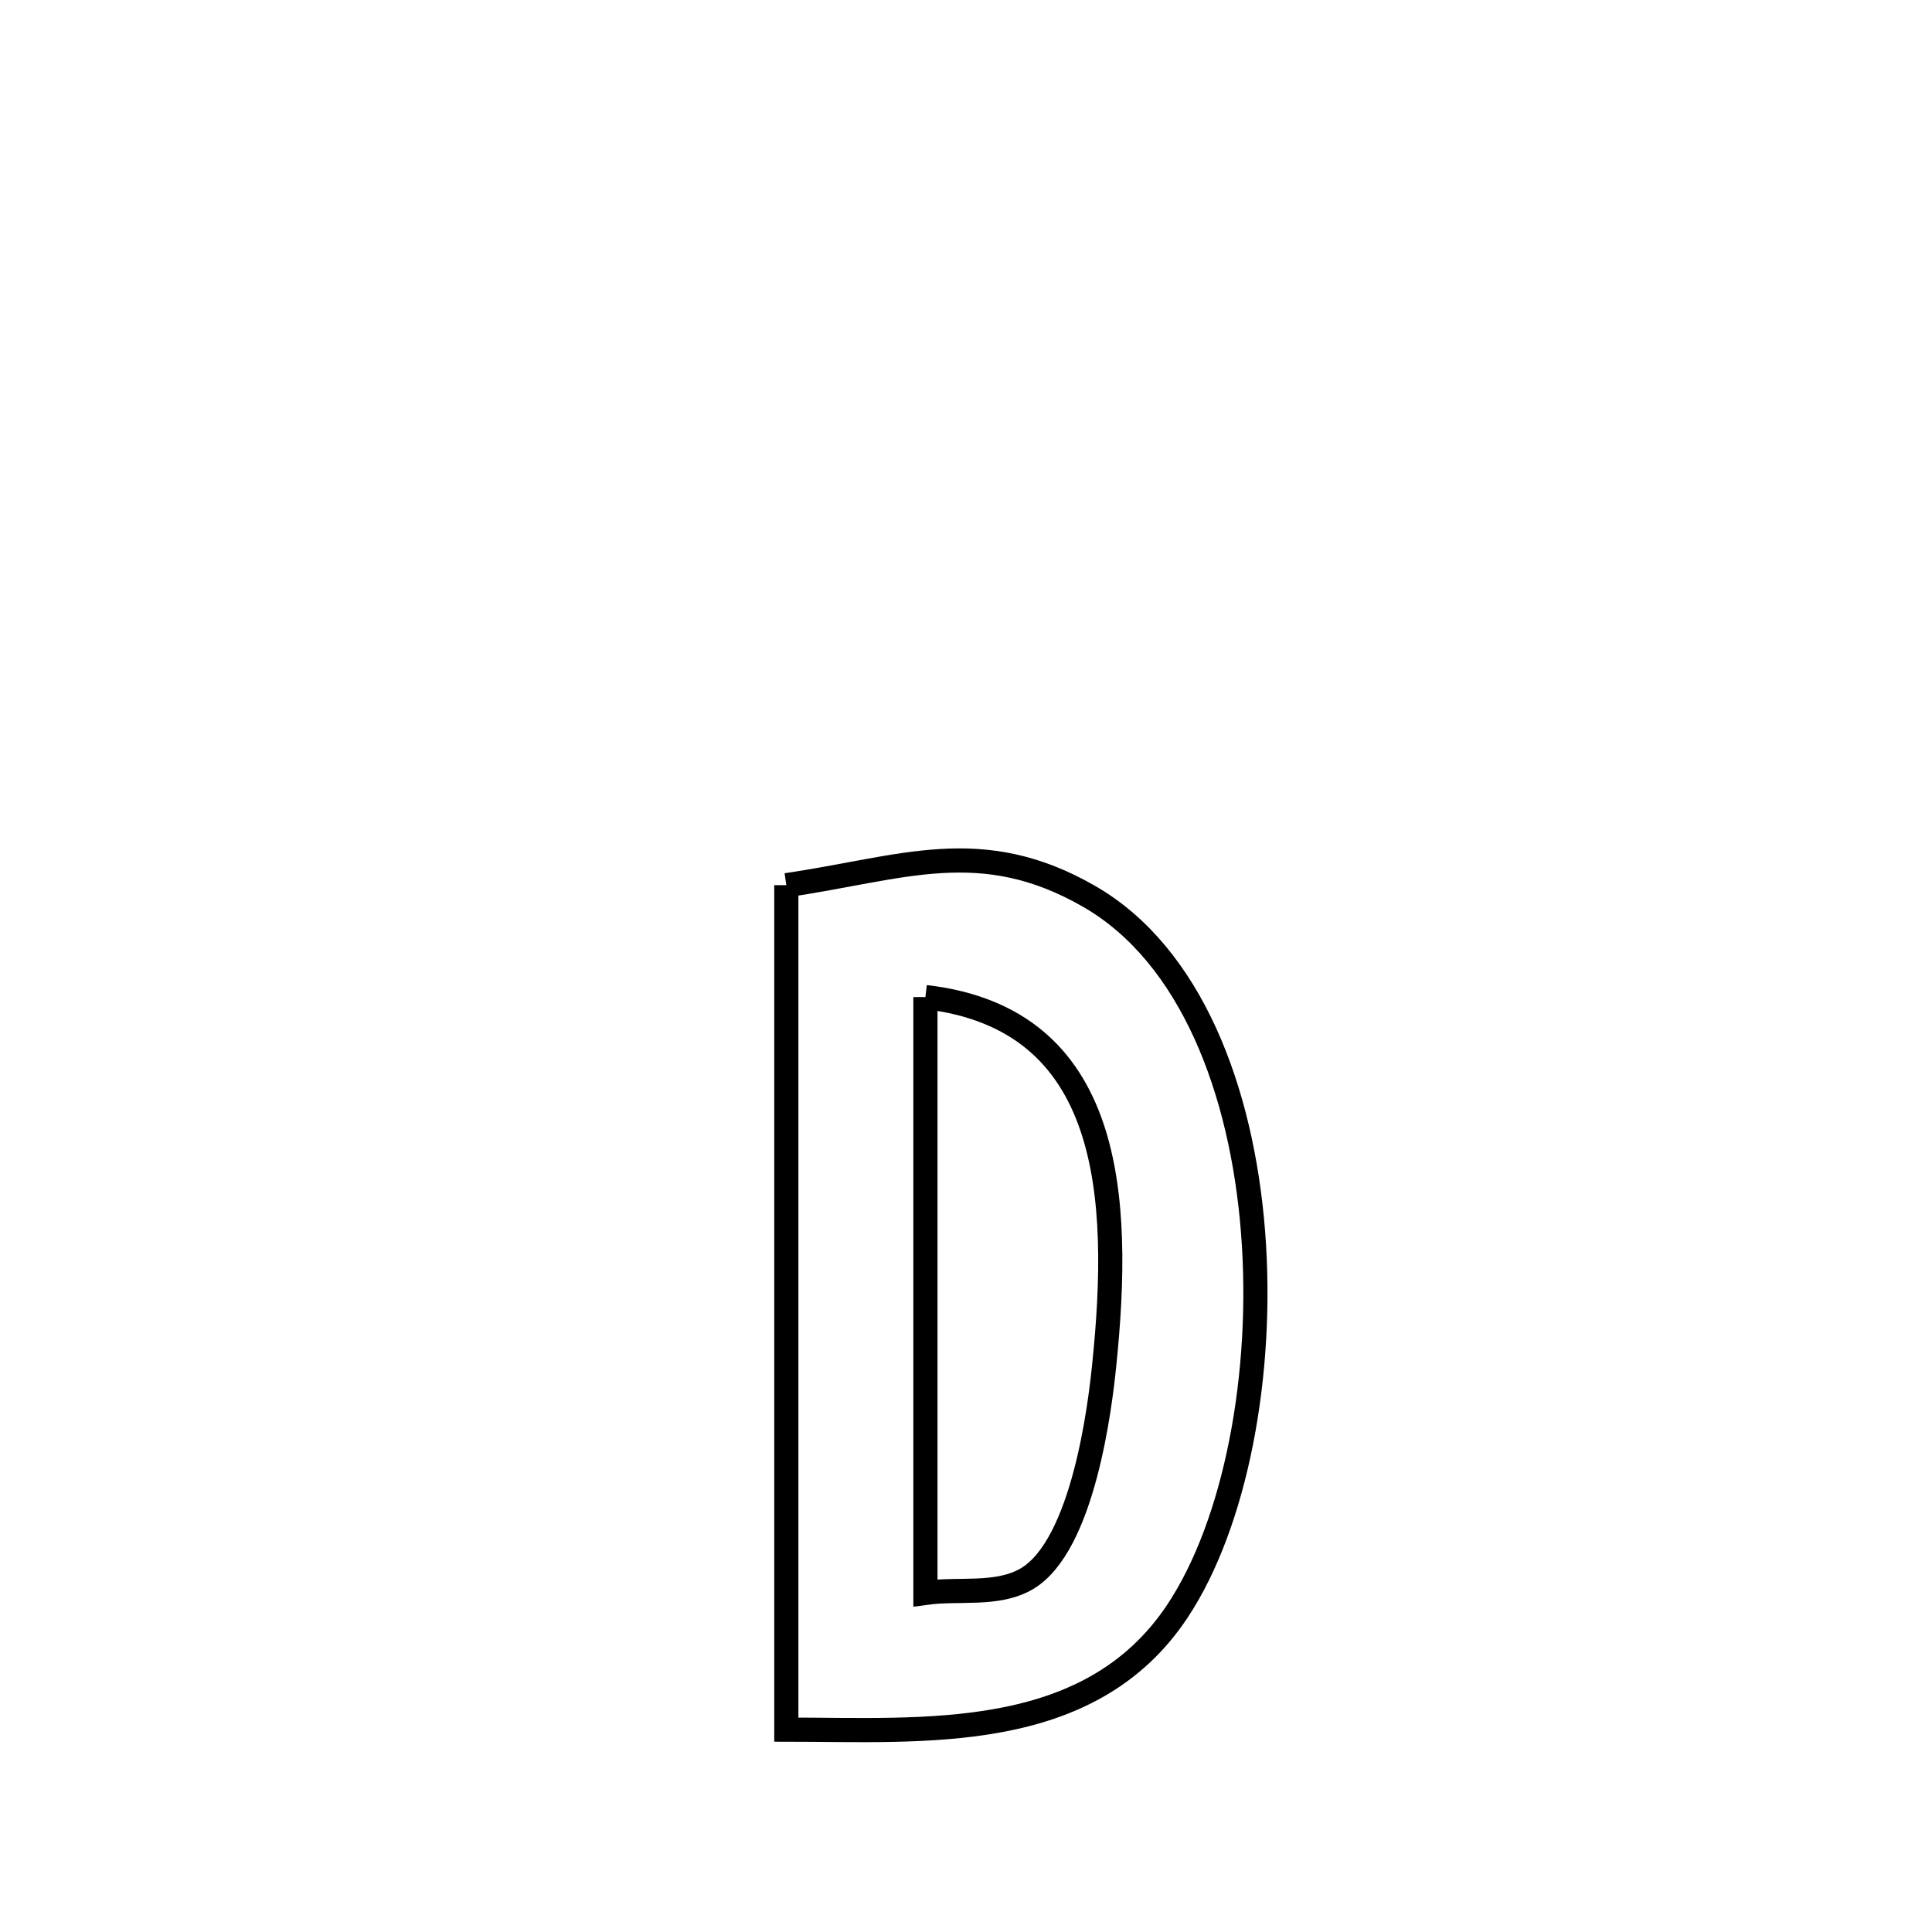 <svg xmlns="http://www.w3.org/2000/svg" viewBox="0.0 0.0 24.0 24.0" height="200px" width="200px"><path fill="none" stroke="black" stroke-width=".3" stroke-opacity="1.0"  filling="0" d="M9.768 10.996 L9.768 10.996 C11.205 10.787 12.184 10.36 13.531 11.136 C14.793 11.863 15.428 13.54 15.566 15.306 C15.704 17.073 15.347 18.929 14.626 20.015 C13.53 21.665 11.468 21.486 9.768 21.486 L9.768 21.486 C9.768 19.738 9.768 17.989 9.768 16.241 C9.768 14.493 9.768 12.744 9.768 10.996 L9.768 10.996"></path>
<path fill="none" stroke="black" stroke-width=".3" stroke-opacity="1.0"  filling="0" d="M11.496 12.386 L11.496 12.386 C13.825 12.655 13.932 14.867 13.717 16.958 C13.667 17.45 13.46 19.202 12.752 19.614 C12.387 19.826 11.915 19.729 11.496 19.787 L11.496 19.787 C11.496 17.32 11.496 14.853 11.496 12.386 L11.496 12.386"></path></svg>